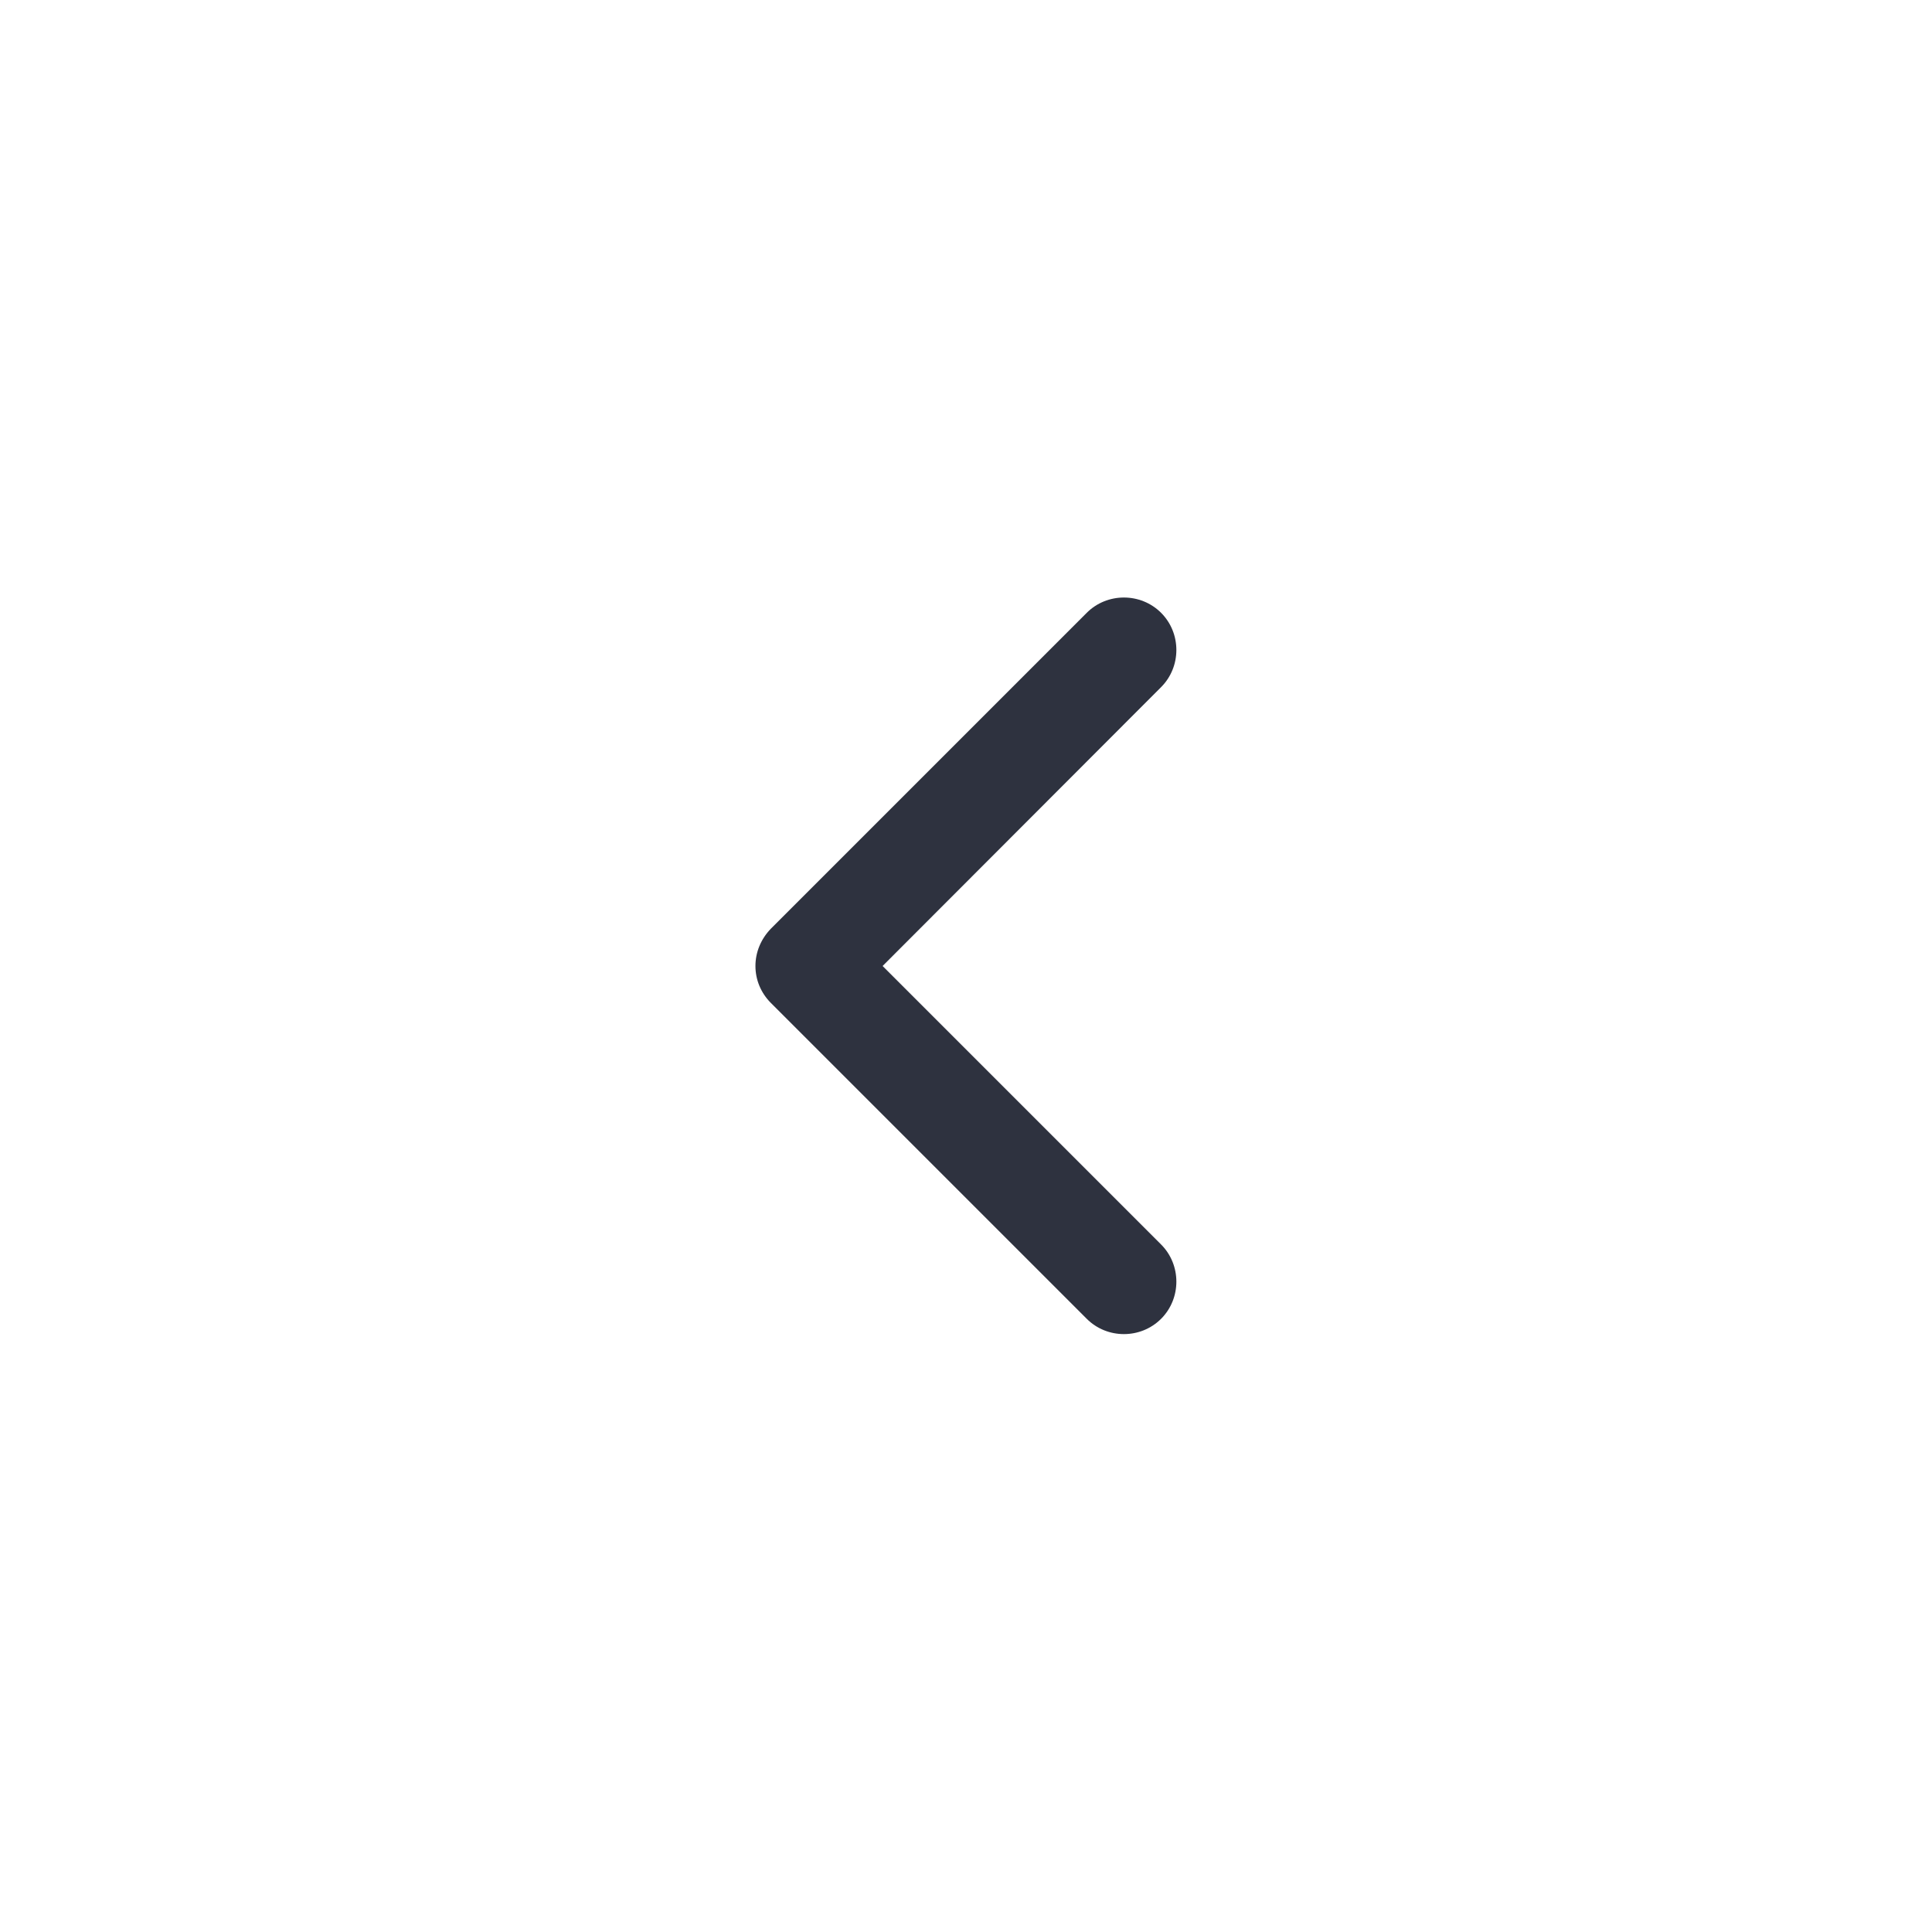 <?xml version="1.0" encoding="utf-8"?>
<!-- Generator: Adobe Illustrator 18.1.1, SVG Export Plug-In . SVG Version: 6.00 Build 0)  -->
<svg version="1.1" id="Layer_1" xmlns="http://www.w3.org/2000/svg" xmlns:xlink="http://www.w3.org/1999/xlink" x="0px" y="0px"
	 viewBox="0 0 512 512" enable-background="new 0 0 512 512" xml:space="preserve">
<g>
	<path fill="#2E323F" d="M200.2,256c0-3.6,1.4-7.1,4.1-9.9l83.7-83.7c5.4-5.4,14.3-5.4,19.7,0c5.4,5.4,5.4,14.3,0,19.7L233.9,256
		l73.8,73.8c5.4,5.4,5.4,14.3,0,19.7c-5.4,5.4-14.3,5.4-19.7,0l-83.7-83.7C201.6,263.1,200.2,259.6,200.2,256z"/>
</g>
</svg>
